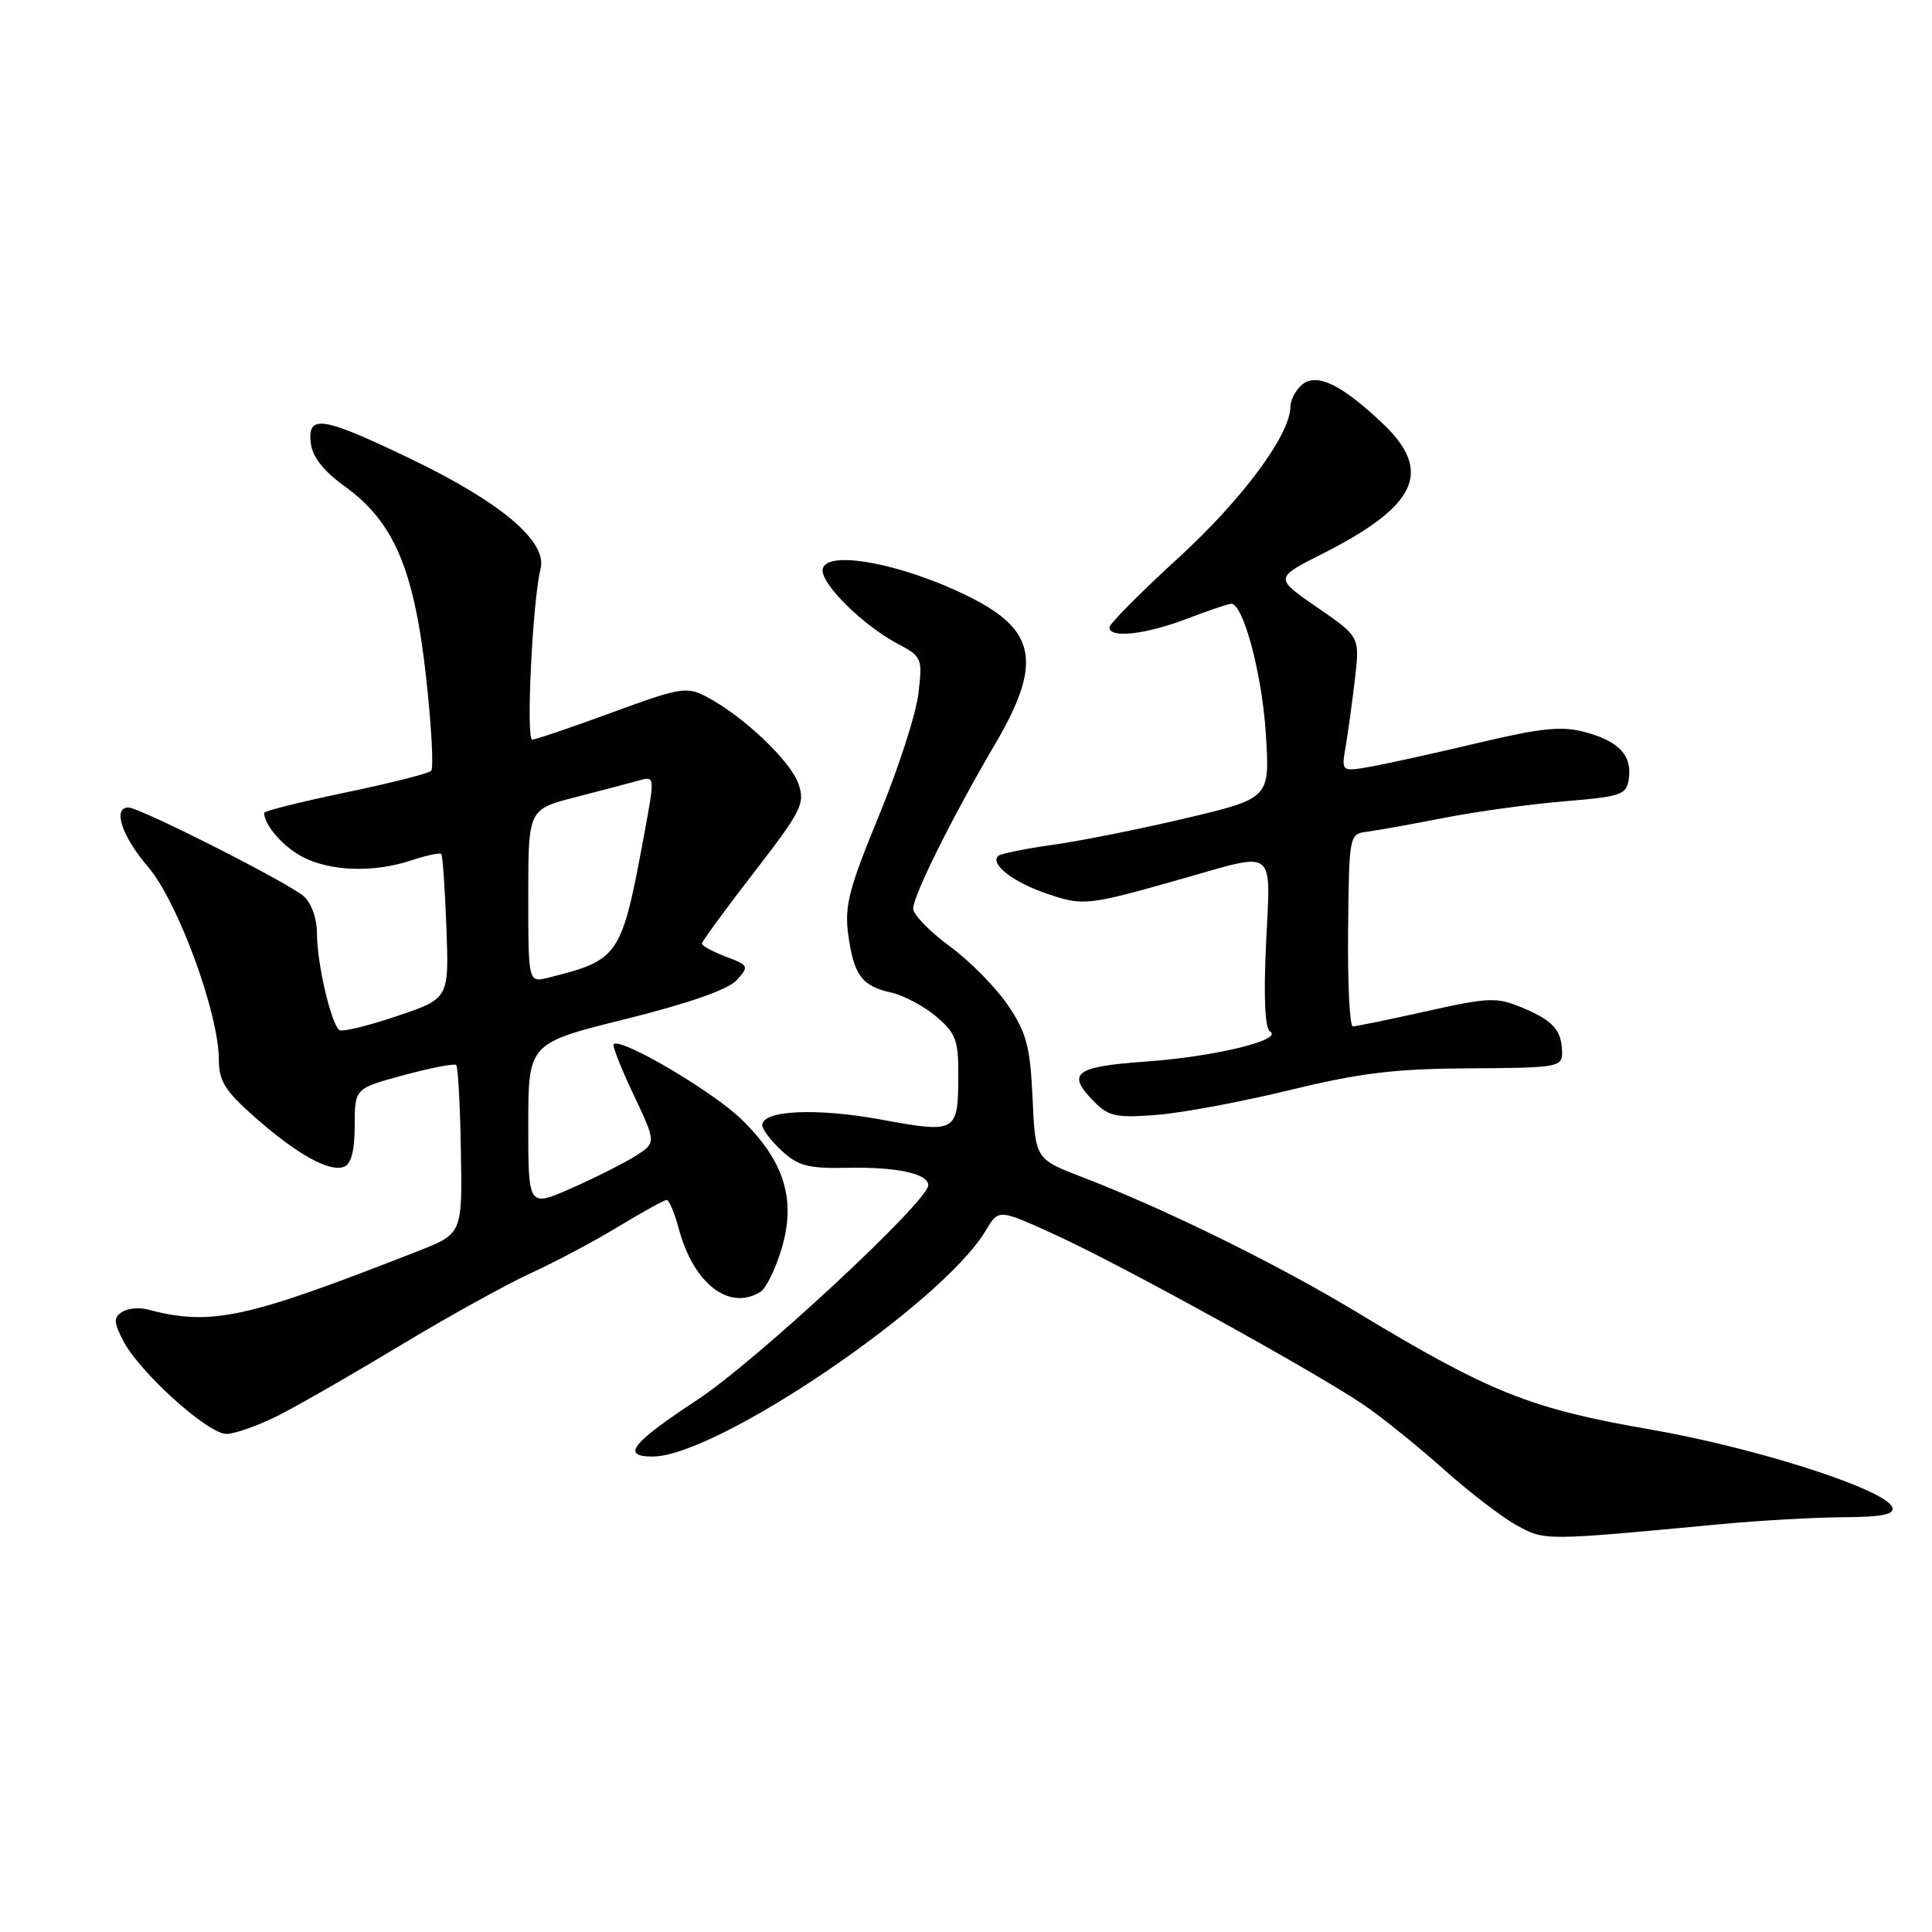 <?xml version="1.0" encoding="UTF-8" standalone="no"?>
<!DOCTYPE svg PUBLIC "-//W3C//DTD SVG 1.1//EN" "http://www.w3.org/Graphics/SVG/1.1/DTD/svg11.dtd" >
<svg xmlns="http://www.w3.org/2000/svg" xmlns:xlink="http://www.w3.org/1999/xlink" version="1.1" viewBox="0 0 256 256">
 <g >
 <path fill="currentColor"
d=" M 228.00 201.96 C 233.22 201.47 240.58 201.06 244.33 201.04 C 249.34 201.01 251.06 200.67 250.75 199.75 C 249.96 197.38 232.68 191.83 218.50 189.38 C 202.83 186.67 197.33 184.47 179.97 173.98 C 169.32 167.54 154.46 160.22 143.34 155.95 C 137.19 153.58 137.19 153.58 136.82 145.54 C 136.51 138.68 136.03 136.87 133.58 133.23 C 132.00 130.88 128.52 127.35 125.85 125.39 C 123.18 123.43 121.00 121.18 121.00 120.39 C 121.00 118.67 126.21 108.21 131.90 98.52 C 138.11 87.93 137.34 83.52 128.52 79.12 C 119.44 74.58 109.00 72.70 109.00 75.60 C 109.00 77.59 114.45 82.91 118.91 85.28 C 122.18 87.01 122.25 87.20 121.69 91.93 C 121.38 94.60 119.02 101.89 116.45 108.11 C 112.47 117.78 111.88 120.08 112.40 123.87 C 113.13 129.21 114.21 130.67 118.09 131.52 C 119.72 131.88 122.39 133.30 124.02 134.67 C 126.62 136.86 127.00 137.83 126.98 142.34 C 126.96 150.10 126.80 150.19 116.76 148.35 C 108.18 146.78 101.00 147.11 101.00 149.09 C 101.00 149.64 102.16 151.17 103.58 152.48 C 105.76 154.50 107.10 154.85 112.33 154.74 C 118.81 154.61 123.00 155.51 123.00 157.05 C 123.00 159.16 100.24 180.31 92.44 185.46 C 83.67 191.23 82.27 193.00 86.47 193.00 C 95.00 193.00 124.94 172.67 130.65 163.01 C 132.32 160.19 132.32 160.19 139.84 163.62 C 148.59 167.61 174.52 181.92 180.82 186.23 C 183.20 187.86 187.91 191.67 191.30 194.69 C 194.69 197.72 199.05 201.06 200.98 202.12 C 204.72 204.17 204.52 204.17 228.00 201.96 Z  M 36.92 187.54 C 39.60 186.18 46.89 181.99 53.14 178.22 C 59.39 174.45 67.14 170.16 70.36 168.69 C 73.59 167.21 78.82 164.43 81.99 162.50 C 85.17 160.58 88.02 159.00 88.34 159.00 C 88.66 159.00 89.39 160.74 89.96 162.87 C 91.93 170.15 96.66 173.77 100.80 171.15 C 101.51 170.69 102.75 168.16 103.55 165.51 C 105.52 158.96 103.95 153.87 98.25 148.32 C 94.42 144.59 82.24 137.43 81.31 138.36 C 81.11 138.55 82.30 141.58 83.96 145.07 C 86.96 151.42 86.96 151.42 84.21 153.17 C 82.69 154.13 78.88 156.05 75.73 157.44 C 70.00 159.97 70.00 159.97 70.00 149.10 C 70.00 138.23 70.00 138.23 82.94 135.02 C 91.31 132.93 96.48 131.12 97.61 129.88 C 99.28 128.03 99.23 127.91 96.17 126.76 C 94.43 126.10 93.01 125.32 93.01 125.03 C 93.02 124.74 96.12 120.49 99.91 115.60 C 106.24 107.40 106.71 106.46 105.79 103.84 C 104.74 100.82 98.43 94.84 93.65 92.34 C 90.99 90.94 90.20 91.07 81.07 94.42 C 75.72 96.39 70.97 98.00 70.52 98.00 C 69.67 98.00 70.57 79.56 71.63 75.35 C 72.53 71.76 66.40 66.57 54.50 60.84 C 42.70 55.16 40.73 54.85 41.18 58.72 C 41.40 60.56 42.85 62.40 45.71 64.47 C 52.18 69.13 54.87 75.44 56.45 89.65 C 57.17 96.17 57.48 101.79 57.13 102.14 C 56.78 102.50 51.66 103.79 45.75 105.02 C 39.84 106.25 35.00 107.46 35.00 107.70 C 35.00 109.32 37.53 112.22 40.10 113.55 C 43.80 115.47 49.50 115.65 54.45 114.02 C 56.48 113.35 58.28 112.96 58.47 113.15 C 58.65 113.34 58.96 117.73 59.15 122.91 C 59.50 132.31 59.50 132.31 52.62 134.63 C 48.84 135.91 45.40 136.75 44.99 136.50 C 43.91 135.82 42.00 127.68 42.00 123.71 C 42.00 121.73 41.27 119.67 40.25 118.76 C 38.22 116.97 18.53 107.00 17.02 107.00 C 14.88 107.00 16.14 110.81 19.62 114.87 C 23.57 119.48 29.00 134.28 29.00 140.42 C 29.00 143.23 29.83 144.56 33.75 148.02 C 39.38 152.98 43.65 155.35 45.59 154.60 C 46.54 154.24 47.00 152.45 47.00 149.14 C 47.00 144.22 47.00 144.22 53.51 142.46 C 57.10 141.49 60.22 140.89 60.45 141.12 C 60.69 141.36 60.97 146.48 61.07 152.51 C 61.26 163.47 61.26 163.47 55.38 165.78 C 32.46 174.77 27.99 175.74 19.50 173.50 C 18.40 173.21 16.90 173.37 16.16 173.85 C 15.04 174.59 15.07 175.23 16.32 177.65 C 18.47 181.81 27.53 190.00 29.99 190.00 C 31.13 190.00 34.25 188.89 36.92 187.54 Z  M 171.00 144.42 C 180.27 142.16 184.88 141.61 194.75 141.56 C 206.32 141.50 207.00 141.39 206.98 139.50 C 206.96 136.53 205.83 135.25 201.73 133.53 C 198.32 132.11 197.33 132.14 189.03 133.99 C 184.07 135.10 179.68 136.00 179.26 136.00 C 178.84 136.00 178.56 130.26 178.63 123.25 C 178.76 110.63 178.78 110.50 181.13 110.21 C 182.43 110.04 186.99 109.23 191.25 108.39 C 195.51 107.55 202.71 106.56 207.25 106.18 C 214.87 105.55 215.53 105.32 215.83 103.19 C 216.27 100.08 214.51 98.21 210.00 97.00 C 206.95 96.18 204.24 96.45 195.86 98.44 C 190.16 99.79 183.75 101.21 181.61 101.59 C 177.73 102.27 177.73 102.27 178.31 98.89 C 178.63 97.02 179.18 93.00 179.54 89.94 C 180.18 84.37 180.18 84.37 174.53 80.48 C 168.88 76.59 168.88 76.59 175.19 73.40 C 187.81 67.02 189.92 62.46 183.20 56.10 C 177.74 50.93 174.47 49.36 172.53 50.97 C 171.69 51.67 171.00 52.98 170.99 53.87 C 170.97 57.61 164.61 66.19 156.06 74.00 C 151.08 78.55 147.00 82.67 147.00 83.14 C 147.00 84.61 151.75 84.09 157.24 82.00 C 160.13 80.90 162.79 80.00 163.14 80.00 C 164.74 80.00 167.21 89.22 167.72 97.10 C 168.28 105.76 168.28 105.76 157.39 108.36 C 151.40 109.78 143.41 111.39 139.64 111.92 C 135.87 112.45 132.55 113.12 132.25 113.42 C 131.16 114.50 134.25 116.90 138.70 118.41 C 143.58 120.07 144.01 120.03 156.86 116.38 C 169.21 112.87 168.37 112.20 167.76 125.01 C 167.42 132.18 167.61 136.26 168.29 136.68 C 170.10 137.80 160.87 140.03 151.75 140.67 C 142.29 141.35 141.22 142.22 145.11 146.11 C 146.93 147.93 148.06 148.15 153.36 147.72 C 156.74 147.45 164.68 145.96 171.00 144.42 Z  M 70.00 118.73 C 70.00 107.24 70.00 107.24 76.25 105.63 C 79.69 104.75 83.47 103.75 84.65 103.42 C 86.79 102.82 86.79 102.82 85.34 110.66 C 82.35 126.78 82.08 127.18 72.69 129.54 C 70.00 130.22 70.00 130.22 70.00 118.73 Z "/>
</g>
</svg>